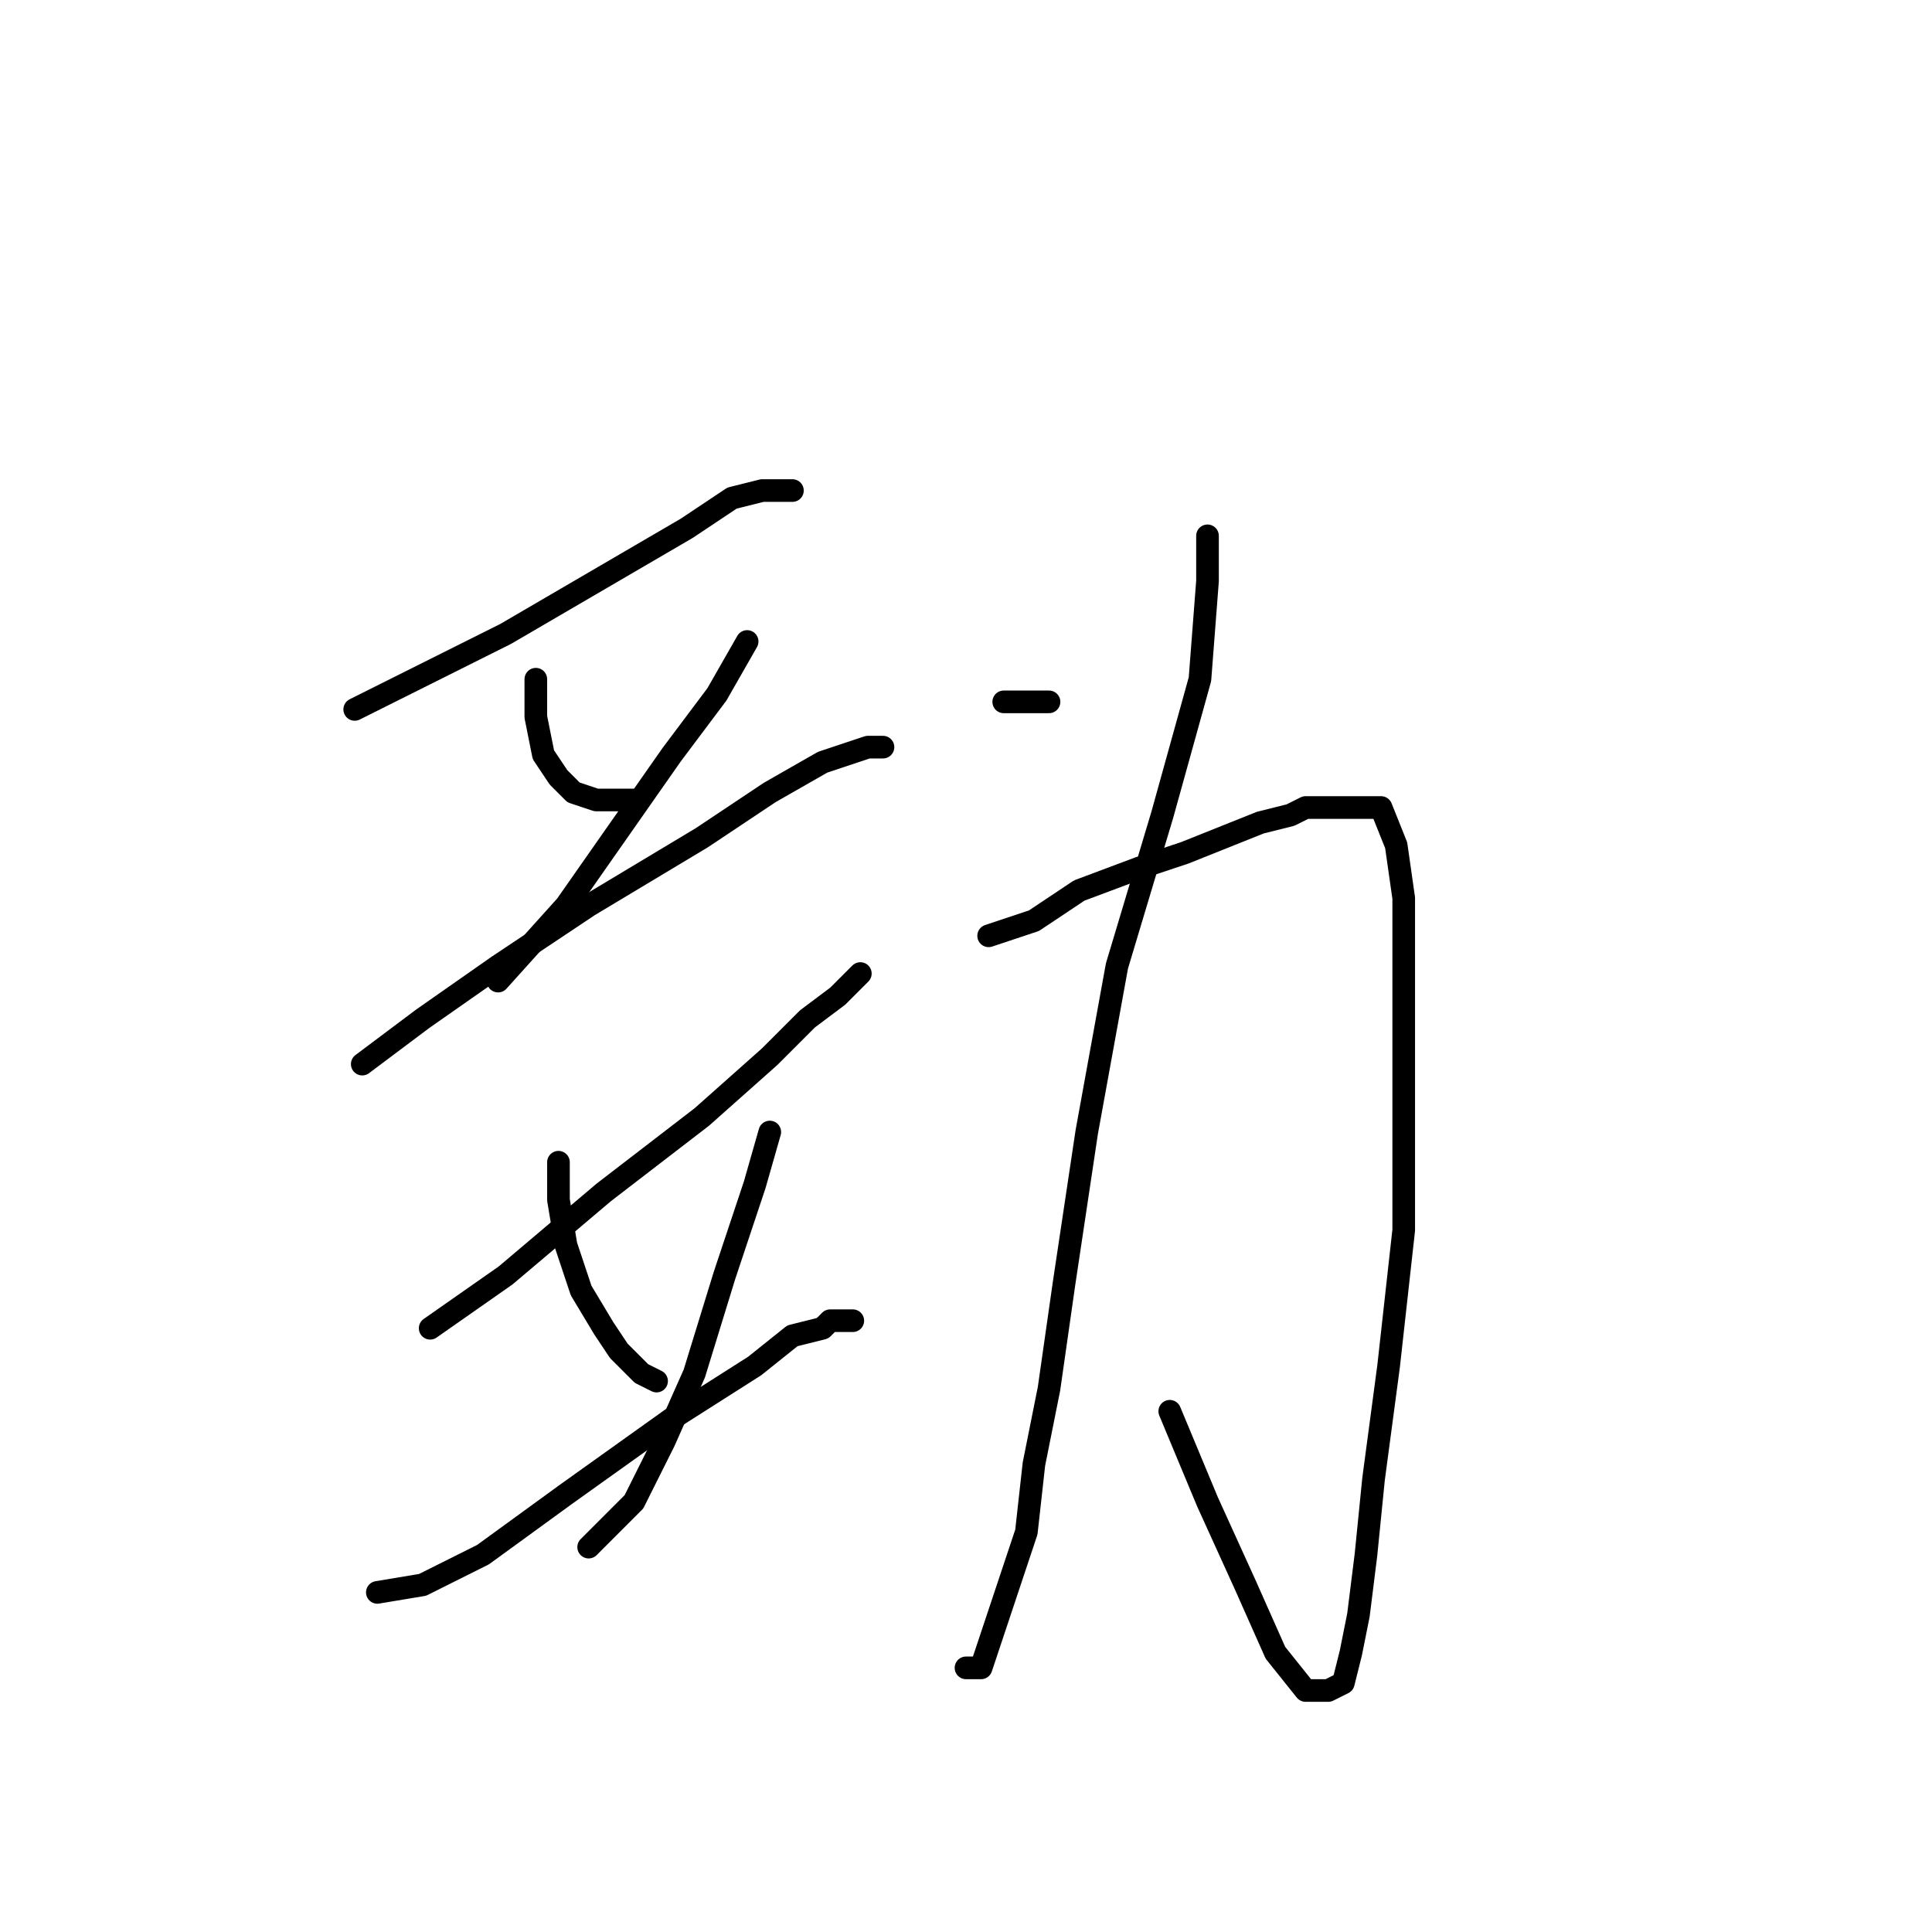 <?xml version="1.0" standalone="no"?>
    <svg width="256" height="256" xmlns="http://www.w3.org/2000/svg" version="1.1">
    <polyline stroke="black" stroke-width="3" stroke-linecap="round" fill="transparent" stroke-linejoin="round" points="47 94 55 90 67 84 79 77 91 70 97 66 101 65 103 65 104 65 105 65 105 65 " />
        <polyline stroke="black" stroke-width="3" stroke-linecap="round" fill="transparent" stroke-linejoin="round" points="71 90 71 95 72 100 74 103 76 105 79 106 84 106 84 106 " />
        <polyline stroke="black" stroke-width="3" stroke-linecap="round" fill="transparent" stroke-linejoin="round" points="99 85 95 92 89 100 82 110 75 120 66 130 66 130 " />
        <polyline stroke="black" stroke-width="3" stroke-linecap="round" fill="transparent" stroke-linejoin="round" points="48 141 56 135 66 128 78 120 93 111 102 105 109 101 112 100 115 99 117 99 117 99 " />
        <polyline stroke="black" stroke-width="3" stroke-linecap="round" fill="transparent" stroke-linejoin="round" points="57 176 67 169 80 158 93 148 102 140 107 135 111 132 113 130 114 129 114 129 " />
        <polyline stroke="black" stroke-width="3" stroke-linecap="round" fill="transparent" stroke-linejoin="round" points="74 154 74 159 75 165 77 171 80 176 82 179 85 182 87 183 87 183 " />
        <polyline stroke="black" stroke-width="3" stroke-linecap="round" fill="transparent" stroke-linejoin="round" points="102 150 100 157 96 169 92 182 88 191 84 199 78 205 78 205 " />
        <polyline stroke="black" stroke-width="3" stroke-linecap="round" fill="transparent" stroke-linejoin="round" points="50 211 56 210 64 206 75 198 89 188 100 181 105 177 109 176 110 175 112 175 113 175 113 175 " />
        <polyline stroke="black" stroke-width="3" stroke-linecap="round" fill="transparent" stroke-linejoin="round" points="131 124 137 122 143 118 151 115 157 113 162 111 167 109 171 108 173 107 175 107 177 107 178 107 181 107 183 107 185 112 186 119 186 132 186 147 186 163 184 181 182 196 181 206 180 214 179 219 178 223 176 224 175 224 173 224 169 219 165 210 160 199 155 187 155 187 " />
        <polyline stroke="black" stroke-width="3" stroke-linecap="round" fill="transparent" stroke-linejoin="round" points="160 71 160 77 159 90 154 108 148 128 144 150 141 170 139 184 137 194 136 203 131 218 130 221 128 221 128 221 " />
        <polyline stroke="black" stroke-width="3" stroke-linecap="round" fill="transparent" stroke-linejoin="round" points="133 93 139 93 139 93 " />
        </svg>